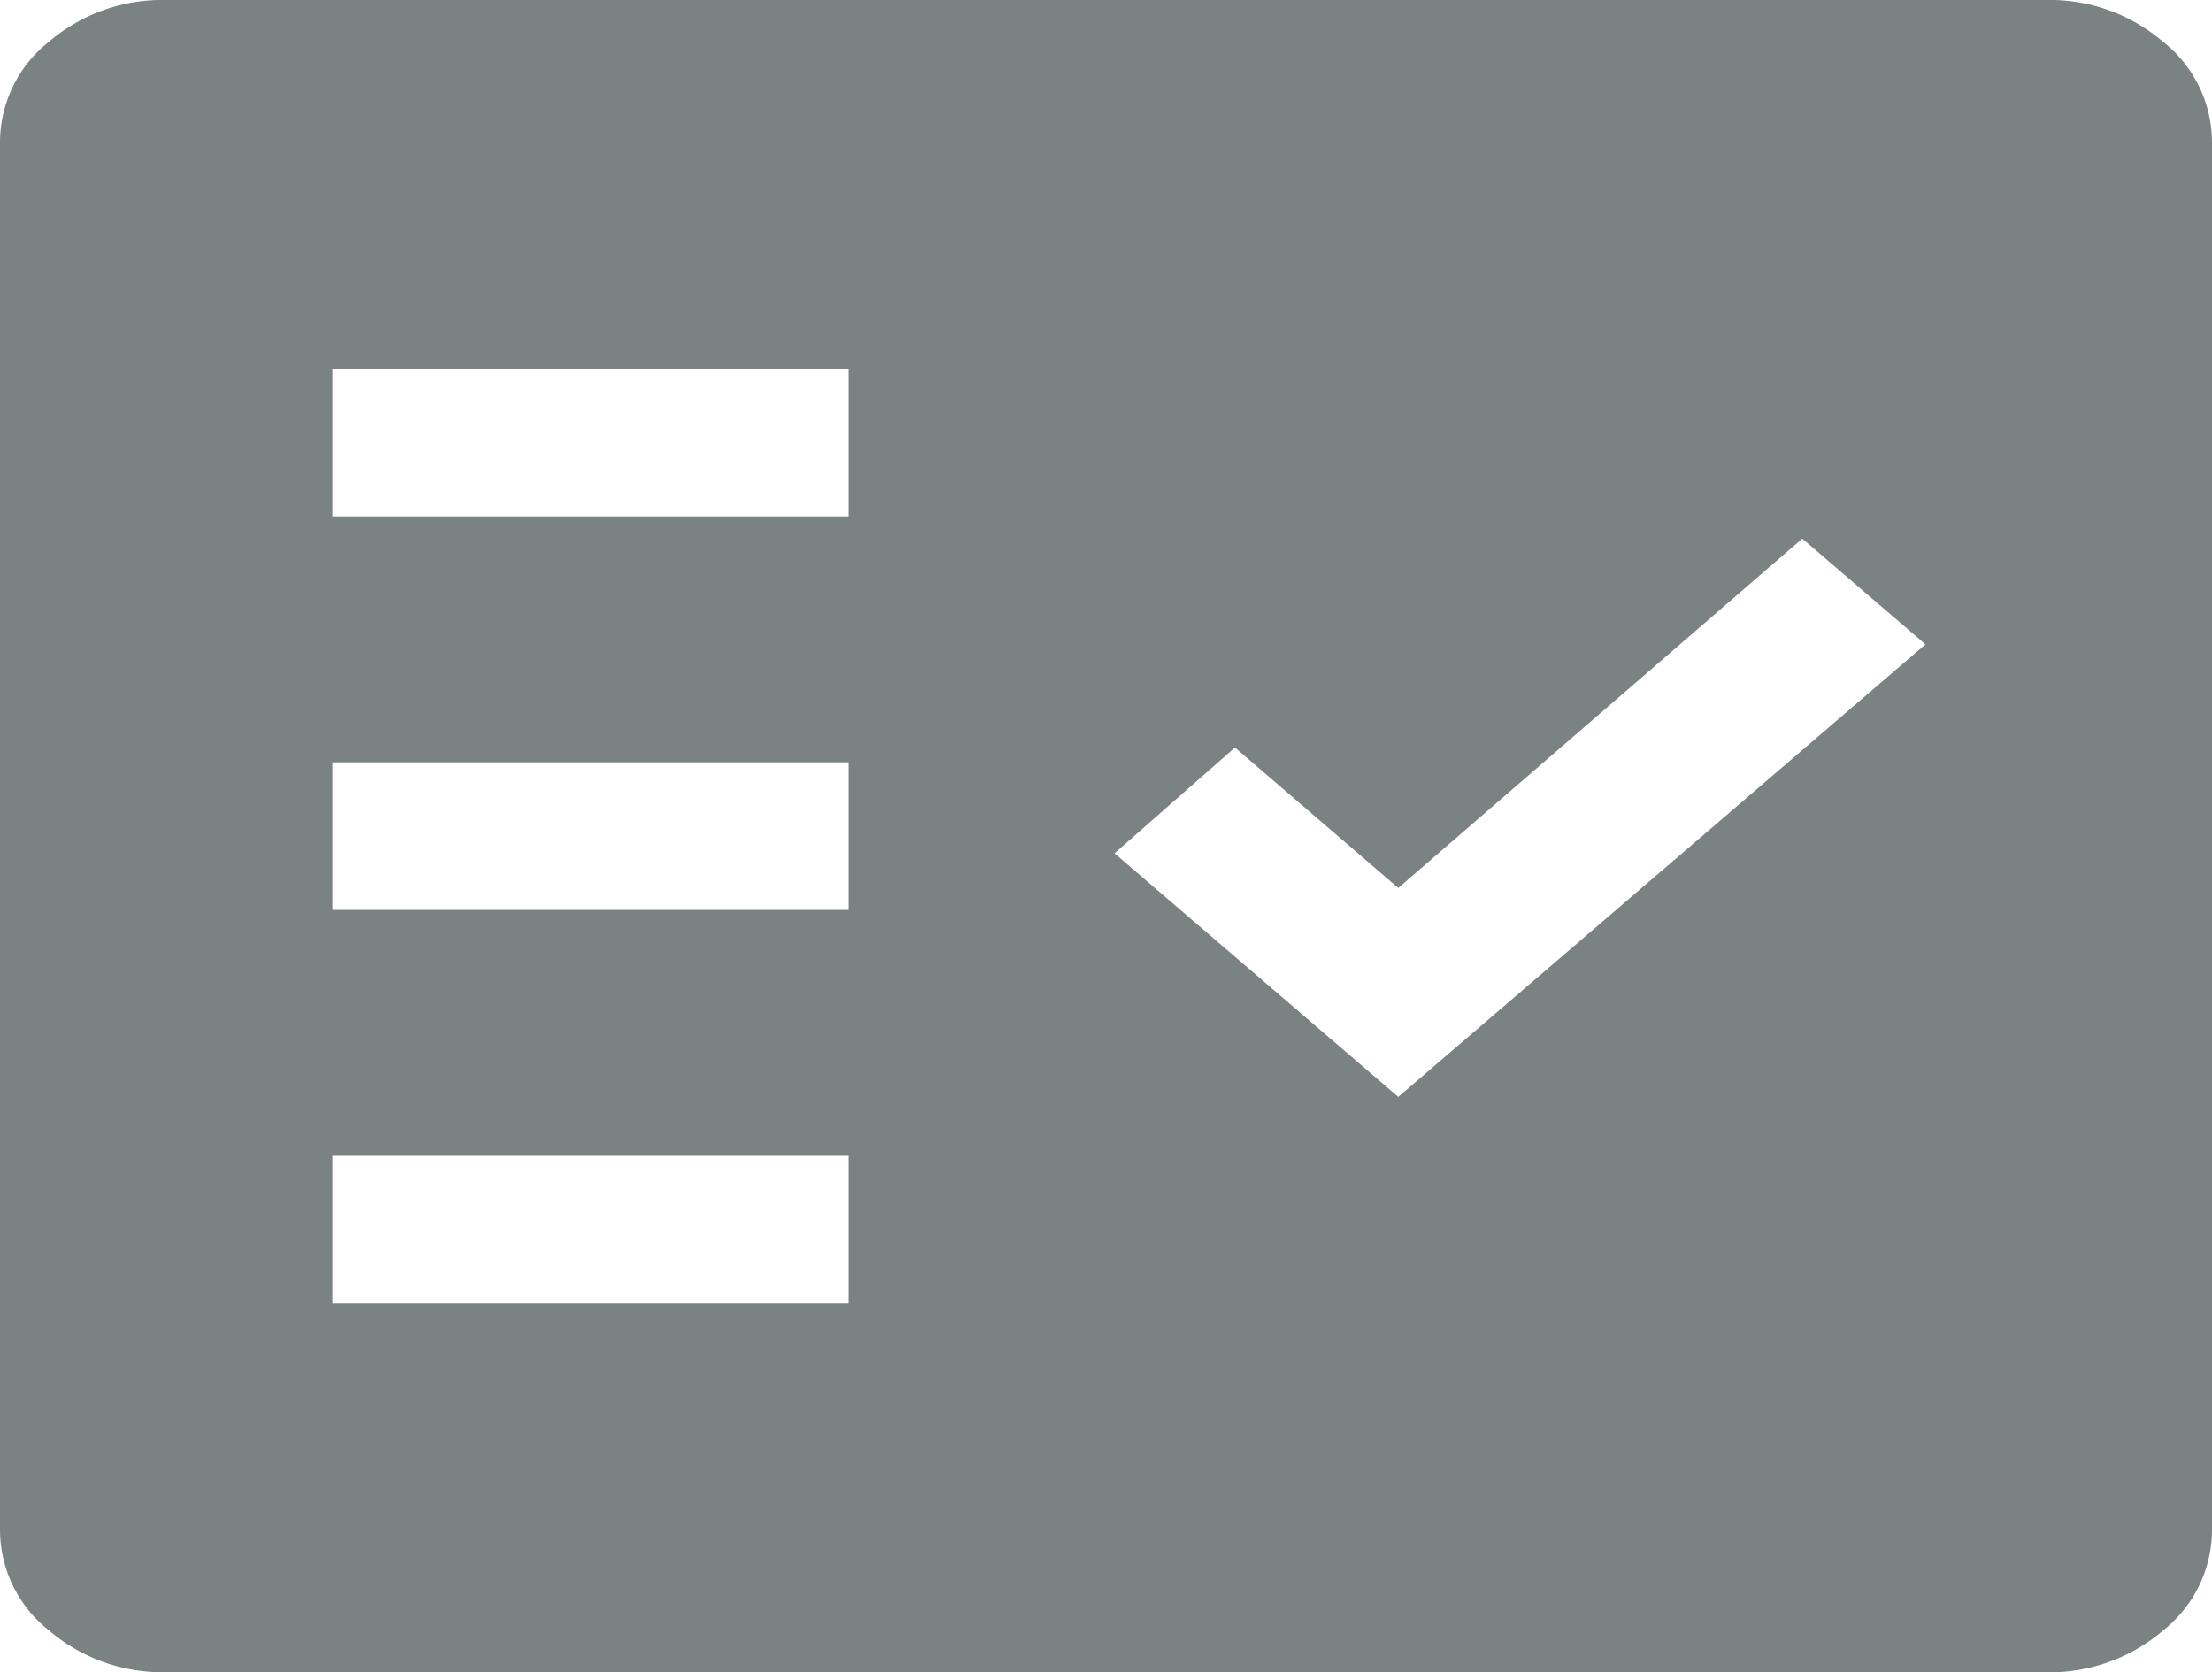 <svg xmlns="http://www.w3.org/2000/svg" width="63.313" height="47.87" viewBox="0 0 63.313 47.87">
  <path id="froms-widget" d="M14.213,21.783H28.975V17.56H14.213Zm0,11.264H28.975V28.823H14.213Zm0,11.264H28.975V40.087H14.213ZM44.722,38.4l15.09-12.953-3.526-3.027-11.564,10L40.047,28.4,36.6,31.428ZM9.457,54.87a4.989,4.989,0,0,1-3.362-1.2A3.677,3.677,0,0,1,4.7,50.787v-39.7A3.677,3.677,0,0,1,6.094,8.2,4.989,4.989,0,0,1,9.457,7h53.8a4.989,4.989,0,0,1,3.362,1.2,3.677,3.677,0,0,1,1.394,2.886v39.7a3.677,3.677,0,0,1-1.394,2.886,4.989,4.989,0,0,1-3.362,1.2Zm0-3.168h53.8a.958.958,0,0,0,.7-.282.868.868,0,0,0,.287-.634v-39.7a.868.868,0,0,0-.287-.634.958.958,0,0,0-.7-.282H9.457a.958.958,0,0,0-.7.282.868.868,0,0,0-.287.634v39.7a.868.868,0,0,0,.287.634A.958.958,0,0,0,9.457,51.7Zm0,0a.958.958,0,0,1-.7-.282.868.868,0,0,1-.287-.634v-39.7a.868.868,0,0,1,.287-.634.958.958,0,0,1,.7-.282h53.8a.958.958,0,0,1,.7.282.868.868,0,0,1,.287.634v39.7a.868.868,0,0,1-.287.634.958.958,0,0,1-.7.282Z" transform="translate(-4.7 -7)" fill="#7b8282"/>
</svg>
